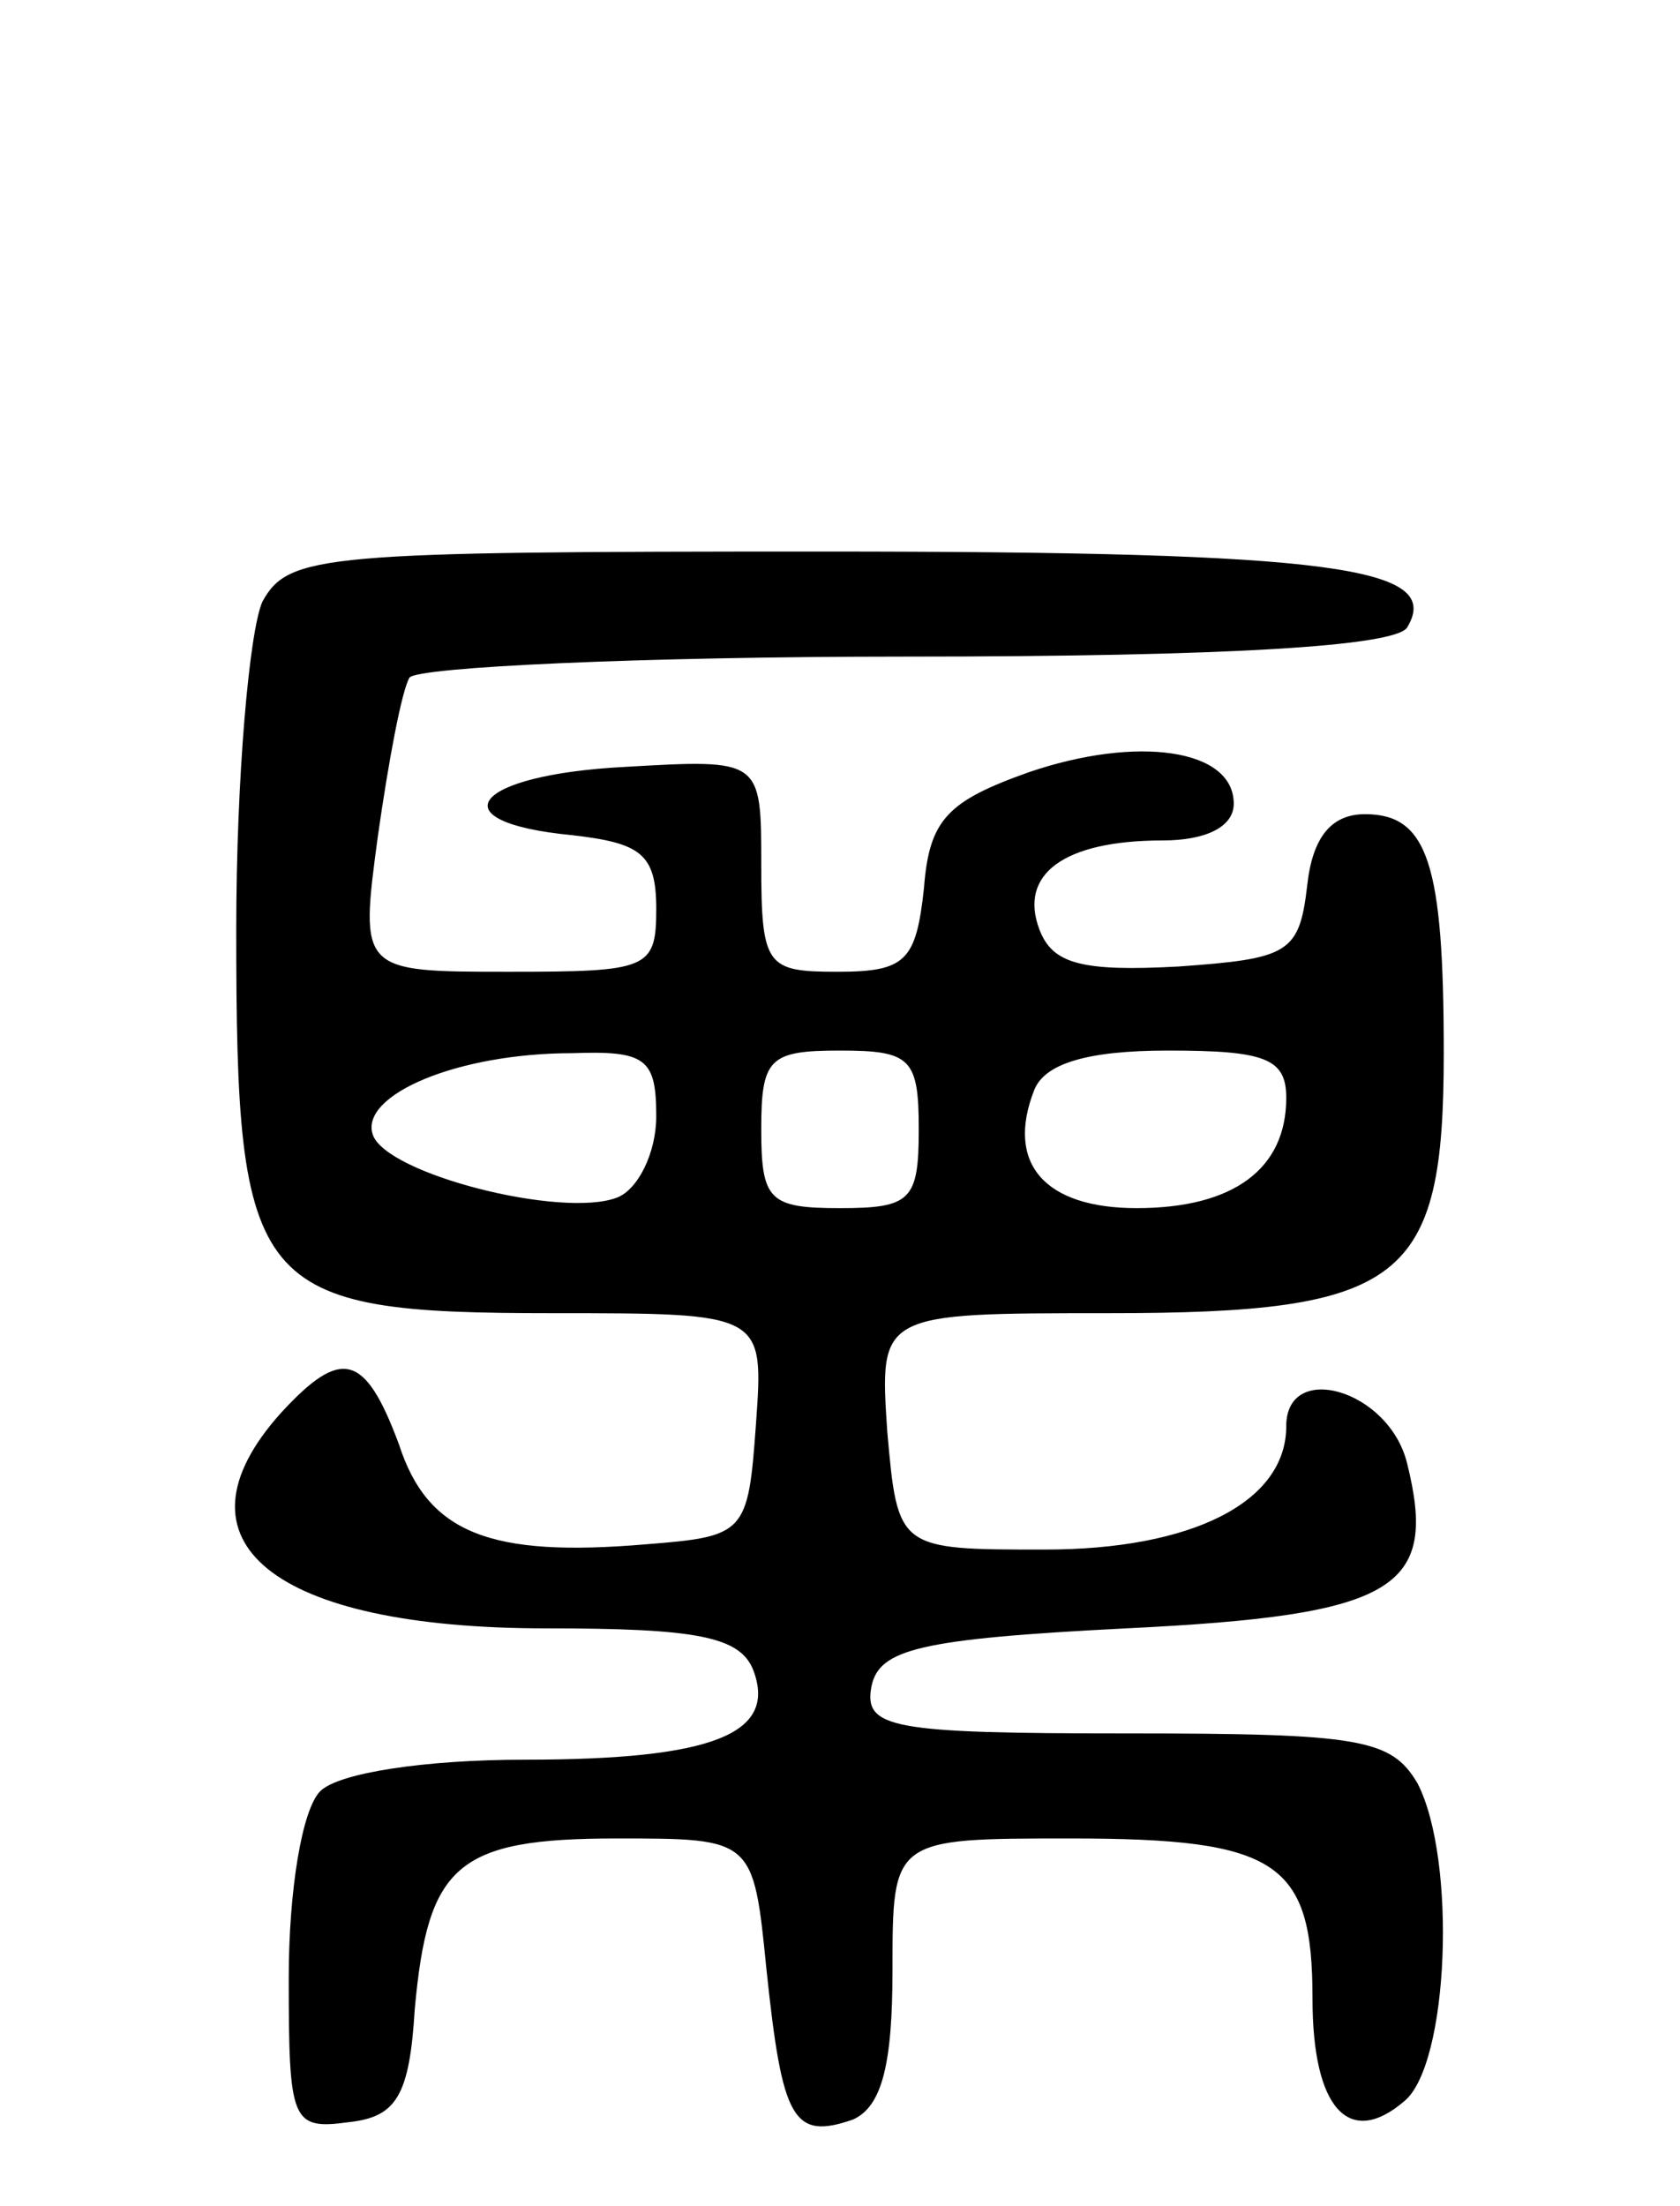 <svg version="1.0" xmlns="http://www.w3.org/2000/svg"
 width="64pt" height="84pt" viewBox="0 0 64 84"
 preserveAspectRatio="xMidYMid meet">
<g transform="translate(0,84) scale(0.1,-0.1)"
fill="#000000" stroke="none">
<path d="M100 611 c-5 -11 -10 -67 -10 -125 0 -138 6 -146 121 -146 80 0 80 0
77 -42 -3 -42 -4 -43 -42 -46 -59 -5 -83 4 -94 38 -13 35 -22 37 -45 12 -44
-49 -3 -82 101 -82 57 0 74 -3 79 -16 9 -24 -15 -34 -87 -34 -38 0 -71 -5 -78
-12 -7 -7 -12 -38 -12 -71 0 -55 1 -58 23 -55 18 2 23 10 25 43 5 55 16 65 77
65 52 0 52 0 57 -50 6 -57 10 -65 33 -57 11 5 15 21 15 57 0 50 0 50 68 50 79
0 92 -9 92 -61 0 -42 14 -57 35 -39 17 14 20 92 5 121 -10 17 -22 19 -111 19
-90 0 -100 2 -97 18 3 14 18 18 97 22 103 5 119 15 107 63 -7 28 -46 39 -46
14 0 -29 -36 -47 -92 -47 -56 0 -56 0 -60 45 -3 45 -3 45 84 45 113 0 128 12
128 99 0 72 -6 91 -30 91 -13 0 -20 -9 -22 -27 -3 -26 -7 -28 -49 -31 -37 -2
-48 1 -53 14 -8 21 9 34 47 34 16 0 27 5 27 14 0 21 -37 26 -78 12 -31 -11
-38 -18 -40 -44 -3 -28 -7 -32 -33 -32 -27 0 -29 2 -29 41 0 40 0 40 -52 37
-58 -3 -72 -21 -20 -26 26 -3 32 -7 32 -28 0 -23 -3 -24 -56 -24 -57 0 -57 0
-50 52 4 28 9 55 12 60 3 4 88 8 189 8 124 0 186 4 191 11 14 23 -27 29 -223
29 -190 0 -203 -1 -213 -19z m150 -196 c0 -14 -7 -28 -15 -31 -21 -8 -88 9
-93 24 -5 15 32 31 76 31 28 1 32 -2 32 -24z m100 -5 c0 -27 -3 -30 -30 -30
-27 0 -30 3 -30 30 0 27 3 30 30 30 27 0 30 -3 30 -30z m140 12 c0 -27 -20
-42 -57 -42 -35 0 -50 17 -39 45 4 10 20 15 51 15 37 0 45 -3 45 -18z"/>
</g>
</svg>

